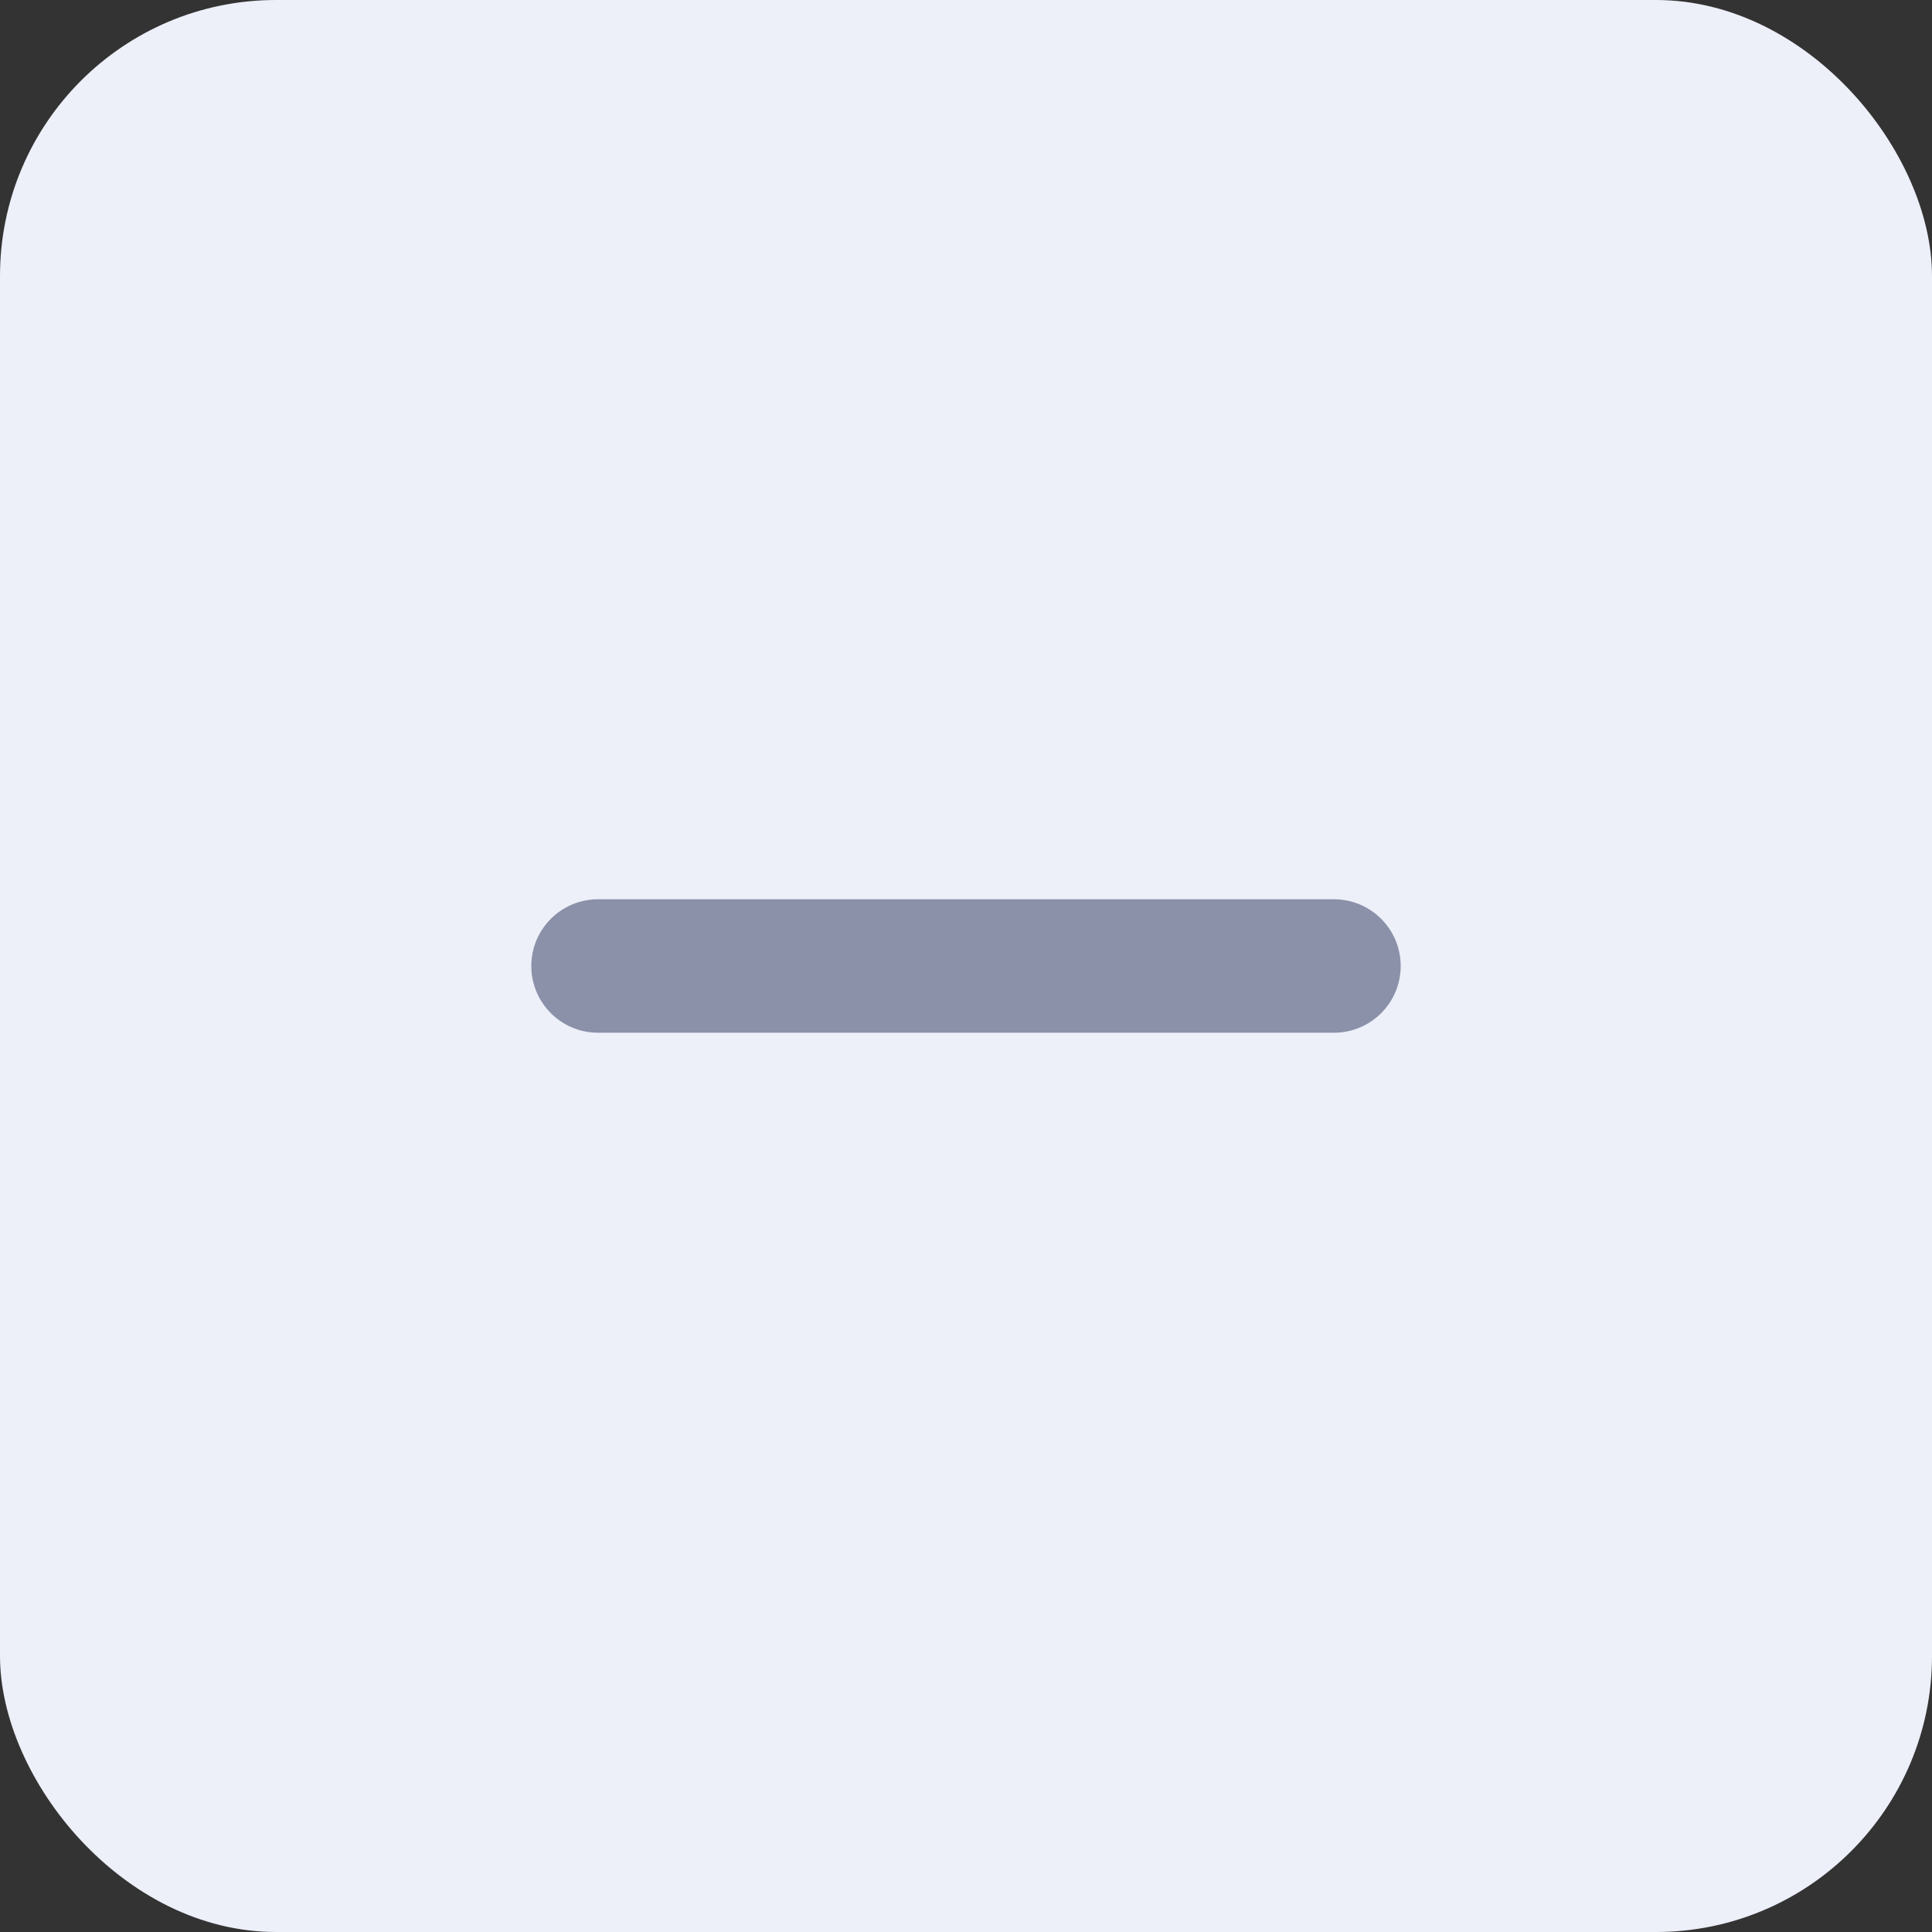 <svg width="28" height="28" viewBox="0 0 28 28" fill="none" xmlns="http://www.w3.org/2000/svg">
<rect x="0" y="0" width="28" height="28" fill="#333333" stroke="none"/>
<rect width="28" height="28" rx="4" fill="#EDEFF9"/>
<path d="M14.001 7.85C13.55 7.85 13.184 8.216 13.184 8.667V19.333C13.184 19.784 13.55 20.15 14.001 20.15C14.452 20.15 14.817 19.784 14.817 19.333V8.667C14.817 8.216 14.452 7.85 14.001 7.85Z" fill="#EDEFF9" stroke="#EDEFF9" stroke-width="0.3" stroke-linecap="round"/>
<path d="M8.667 13.183C8.216 13.183 7.85 13.549 7.85 14C7.85 14.451 8.216 14.817 8.667 14.817H19.333C19.784 14.817 20.15 14.451 20.15 14C20.15 13.549 19.784 13.183 19.333 13.183H8.667Z" fill="#8B91A8" stroke="#8B91A8" stroke-width="0.3" stroke-linecap="round"/>
</svg>
